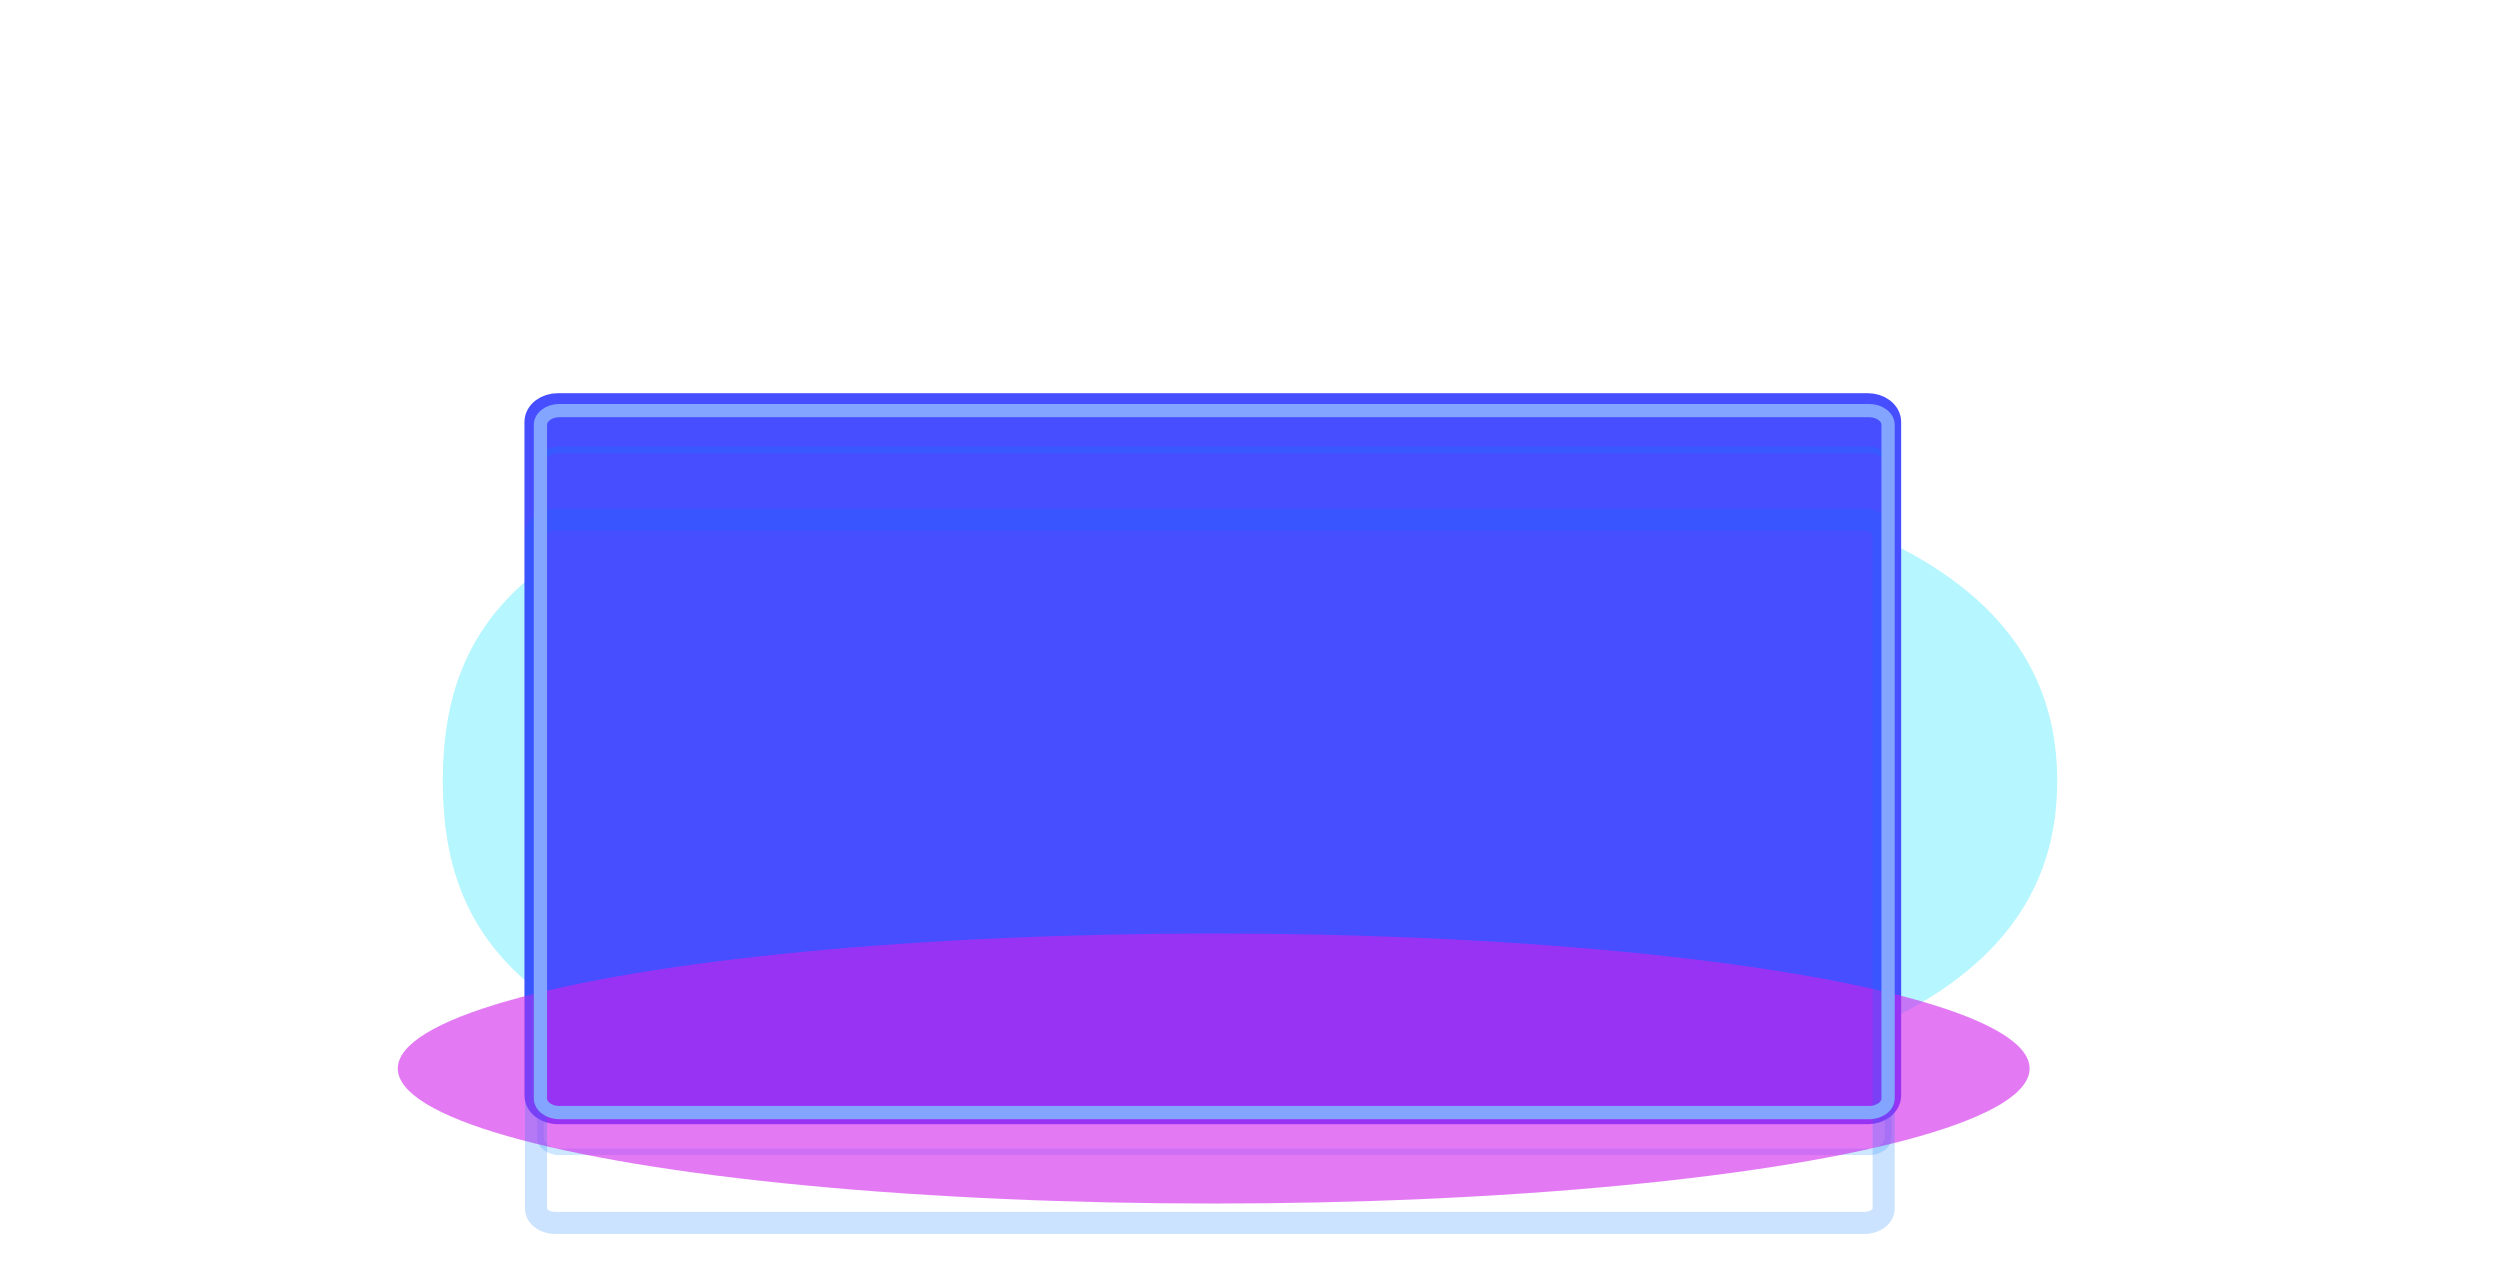 <svg viewBox="0 0 1722 869" fill="none" xmlns="http://www.w3.org/2000/svg">
  <g style="mix-blend-mode:color-dodge" opacity=".3" filter="url(#filter0_f)">
    <path d="M1417 538c0 128.682-117.93 233-575.5 233C383.932 771 305 666.682 305 538c0-128.682 78.932-233 536.5-233 457.57 0 575.5 104.318 575.5 233z" fill="#07E0FE"/>
  </g>
  <g style="mix-blend-mode:color-dodge" filter="url(#filter1_f)">
    <path d="M371.244 291.787c0-5.433 5.848-9.838 13.062-9.838h902.134c7.22 0 13.07 4.405 13.07 9.838V756.49c0 5.433-5.85 9.838-13.07 9.838H384.306c-7.214 0-13.062-4.405-13.062-9.838V291.787z" stroke="#9EEEFF" stroke-width="15.201" stroke-linecap="round" stroke-linejoin="round"/>
  </g>
  <g style="mix-blend-mode:color-dodge" filter="url(#filter2_f)">
    <path d="M371.244 290.642c0-5.424 5.848-9.821 13.062-9.821h902.134c7.22 0 13.07 4.397 13.07 9.821v463.886c0 5.424-5.85 9.821-13.07 9.821H384.306c-7.214 0-13.062-4.397-13.062-9.821V290.642z" fill="#464EFF"/>
    <path d="M371.244 290.642c0-5.424 5.848-9.821 13.062-9.821h902.134c7.22 0 13.07 4.397 13.07 9.821v463.886c0 5.424-5.85 9.821-13.07 9.821H384.306c-7.214 0-13.062-4.397-13.062-9.821V290.642z" stroke="#464EFF" stroke-width="20" stroke-linecap="round" stroke-linejoin="round"/>
  </g>
  <g style="mix-blend-mode:multiply" opacity=".2" filter="url(#filter3_f)">
    <path d="M372.244 319.642c0-5.424 5.848-9.821 13.062-9.821h902.134c7.22 0 13.07 4.397 13.07 9.821v463.886c0 5.424-5.85 9.821-13.07 9.821H385.306c-7.214 0-13.062-4.397-13.062-9.821V319.642z" stroke="#0085FF" stroke-width="4.56" stroke-linecap="round" stroke-linejoin="round"/>
  </g>
  <g style="mix-blend-mode:lighten" opacity=".6" filter="url(#filter4_f)">
    <ellipse cx="836" cy="736" rx="562" ry="93" fill="#D022ED"/>
  </g>
  <g style="mix-blend-mode:hard-light" filter="url(#filter5_dddii)">
    <path d="M372.244 291.787c0-5.433 5.848-9.838 13.062-9.838h902.134c7.22 0 13.07 4.405 13.07 9.838V756.49c0 5.433-5.85 9.838-13.07 9.838H385.306c-7.214 0-13.062-4.405-13.062-9.838V291.787z" stroke="#0075FF" stroke-opacity=".2" stroke-width="15.201" stroke-linecap="round" stroke-linejoin="round"/>
  </g>
  <g filter="url(#filter6_f)">
    <path d="M372.244 292.642c0-5.424 5.848-9.821 13.062-9.821h902.134c7.22 0 13.07 4.397 13.07 9.821v463.886c0 5.424-5.85 9.821-13.07 9.821H385.306c-7.214 0-13.062-4.397-13.062-9.821V292.642z" stroke="#83A5FF" stroke-width="9.12" stroke-linecap="round" stroke-linejoin="round"/>
  </g>
  <defs>
    <filter id="filter0_f" x=".987" y=".987" width="1720.03" height="1074.03" filterUnits="userSpaceOnUse" color-interpolation-filters="sRGB">
      <feFlood flood-opacity="0" result="BackgroundImageFix"/>
      <feBlend in="SourceGraphic" in2="BackgroundImageFix" result="shape"/>
      <feGaussianBlur stdDeviation="152.007" result="effect1_foregroundBlur"/>
    </filter>
    <filter id="filter1_f" x="287.64" y="198.345" width="1095.47" height="651.587" filterUnits="userSpaceOnUse" color-interpolation-filters="sRGB">
      <feFlood flood-opacity="0" result="BackgroundImageFix"/>
      <feBlend in="SourceGraphic" in2="BackgroundImageFix" result="shape"/>
      <feGaussianBlur stdDeviation="38.002" result="effect1_foregroundBlur"/>
    </filter>
    <filter id="filter2_f" x="338.443" y="248.02" width="993.863" height="549.13" filterUnits="userSpaceOnUse" color-interpolation-filters="sRGB">
      <feFlood flood-opacity="0" result="BackgroundImageFix"/>
      <feBlend in="SourceGraphic" in2="BackgroundImageFix" result="shape"/>
      <feGaussianBlur stdDeviation="11.4" result="effect1_foregroundBlur"/>
    </filter>
    <filter id="filter3_f" x="366.923" y="304.5" width="938.902" height="494.169" filterUnits="userSpaceOnUse" color-interpolation-filters="sRGB">
      <feFlood flood-opacity="0" result="BackgroundImageFix"/>
      <feBlend in="SourceGraphic" in2="BackgroundImageFix" result="shape"/>
      <feGaussianBlur stdDeviation="1.52" result="effect1_foregroundBlur"/>
    </filter>
    <filter id="filter4_f" x="110.806" y="479.806" width="1450.39" height="512.387" filterUnits="userSpaceOnUse" color-interpolation-filters="sRGB">
      <feFlood flood-opacity="0" result="BackgroundImageFix"/>
      <feBlend in="SourceGraphic" in2="BackgroundImageFix" result="shape"/>
      <feGaussianBlur stdDeviation="81.597" result="effect1_foregroundBlur"/>
    </filter>
    <filter id="filter5_dddii" x="273.439" y="213.546" width="1125.87" height="681.988" filterUnits="userSpaceOnUse" color-interpolation-filters="sRGB">
      <feFlood flood-opacity="0" result="BackgroundImageFix"/>
      <feColorMatrix in="SourceAlpha" values="0 0 0 0 0 0 0 0 0 0 0 0 0 0 0 0 0 0 127 0"/>
      <feOffset dy="15.201"/>
      <feGaussianBlur stdDeviation="6.08"/>
      <feColorMatrix values="0 0 0 0 0.027 0 0 0 0 0 0 0 0 0 0.083 0 0 0 0.7 0"/>
      <feBlend mode="multiply" in2="BackgroundImageFix" result="effect1_dropShadow"/>
      <feColorMatrix in="SourceAlpha" values="0 0 0 0 0 0 0 0 0 0 0 0 0 0 0 0 0 0 127 0"/>
      <feOffset dy="30.401"/>
      <feGaussianBlur stdDeviation="15.201"/>
      <feColorMatrix values="0 0 0 0 0.028 0 0 0 0 0.004 0 0 0 0 0.175 0 0 0 0.8 0"/>
      <feBlend mode="multiply" in2="effect1_dropShadow" result="effect2_dropShadow"/>
      <feColorMatrix in="SourceAlpha" values="0 0 0 0 0 0 0 0 0 0 0 0 0 0 0 0 0 0 127 0"/>
      <feOffset dy="30.401"/>
      <feGaussianBlur stdDeviation="45.602"/>
      <feColorMatrix values="0 0 0 0 0.133 0 0 0 0 0.584 0 0 0 0 1 0 0 0 1 0"/>
      <feBlend mode="color-dodge" in2="effect2_dropShadow" result="effect3_dropShadow"/>
      <feBlend in="SourceGraphic" in2="effect3_dropShadow" result="shape"/>
      <feColorMatrix in="SourceAlpha" values="0 0 0 0 0 0 0 0 0 0 0 0 0 0 0 0 0 0 127 0" result="hardAlpha"/>
      <feOffset dx="-1.52" dy="3.04"/>
      <feGaussianBlur stdDeviation=".76"/>
      <feComposite in2="hardAlpha" operator="arithmetic" k2="-1" k3="1"/>
      <feColorMatrix values="0 0 0 0 1 0 0 0 0 1 0 0 0 0 1 0 0 0 0.5 0"/>
      <feBlend in2="shape" result="effect4_innerShadow"/>
      <feColorMatrix in="SourceAlpha" values="0 0 0 0 0 0 0 0 0 0 0 0 0 0 0 0 0 0 127 0" result="hardAlpha"/>
      <feOffset dx="-1.52" dy="-3.04"/>
      <feGaussianBlur stdDeviation=".76"/>
      <feComposite in2="hardAlpha" operator="arithmetic" k2="-1" k3="1"/>
      <feColorMatrix values="0 0 0 0 1 0 0 0 0 1 0 0 0 0 1 0 0 0 0.4 0"/>
      <feBlend in2="effect4_innerShadow" result="effect5_innerShadow"/>
    </filter>
    <filter id="filter6_f" x="365.684" y="276.26" width="941.382" height="496.649" filterUnits="userSpaceOnUse" color-interpolation-filters="sRGB">
      <feFlood flood-opacity="0" result="BackgroundImageFix"/>
      <feBlend in="SourceGraphic" in2="BackgroundImageFix" result="shape"/>
      <feGaussianBlur stdDeviation="1" result="effect1_foregroundBlur"/>
    </filter>
  </defs>
</svg>
